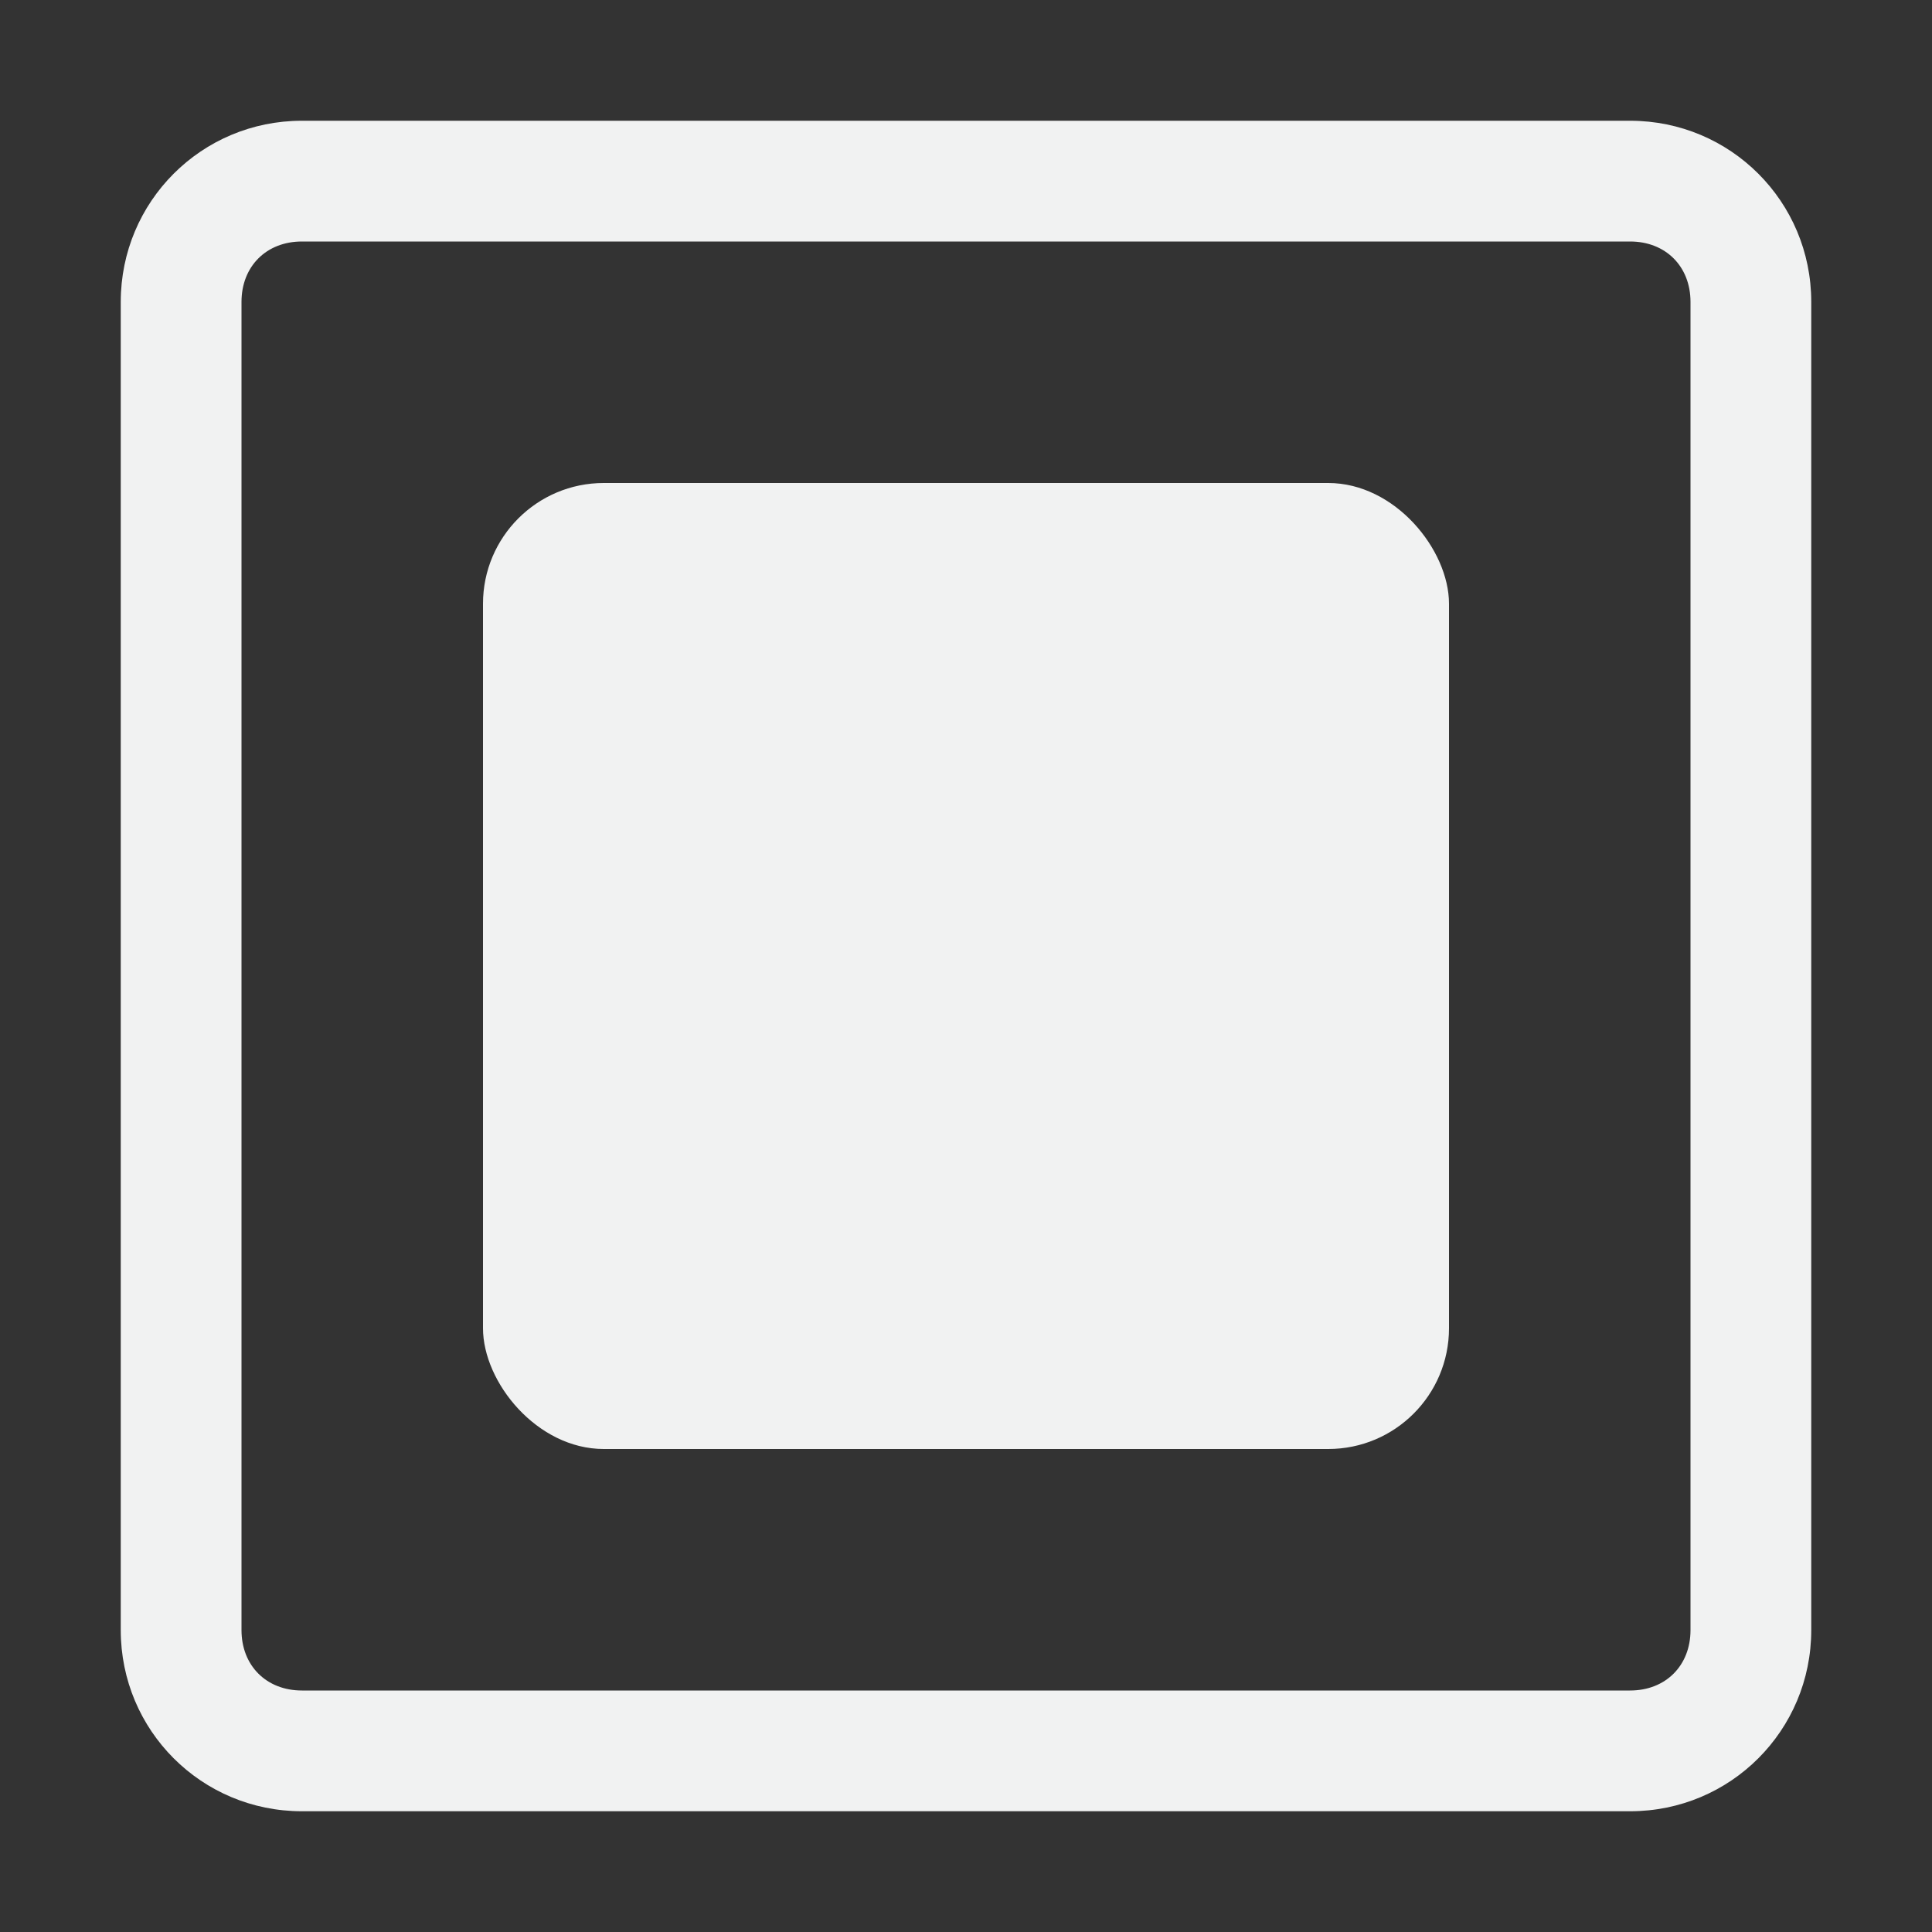 <?xml version="1.0" encoding="UTF-8" standalone="no"?>
<svg
   xmlns:dc="http://purl.org/dc/elements/1.1/"
   xmlns:cc="http://creativecommons.org/ns#"
   xmlns:rdf="http://www.w3.org/1999/02/22-rdf-syntax-ns#"
   xmlns:svg="http://www.w3.org/2000/svg"
   xmlns="http://www.w3.org/2000/svg"
   id="svg6"
   viewBox="0 0 16 16"
   version="1.1">
  <rect x="0" y="0" width="16" height="16" fill="#333333" stroke="none"/>
  <defs
     id="defs10" />
  <path
     style="fill:#f1f2f2"
     id="path2"
     d="M 2.5,1 C 1.669,1 1,1.669 1,2.5 v 11 C 1,14.331 1.669,15 2.5,15 h 11 C 14.331,15 15,14.331 15,13.5 V 2.5 C 15,1.669 14.331,1 13.5,1 Z m 0,1 h 11 C 13.794,2 14,2.206 14,2.5 v 11 C 14,13.794 13.794,14 13.5,14 H 2.5 C 2.206,14 2,13.794 2,13.5 V 2.5 C 2,2.206 2.206,2 2.5,2 Z" />
  <rect
     style="fill:#f1f2f2"
     id="rect4"
     x="4"
     y="4"
     width="8"
     height="8"
     ry="1" />
</svg>
